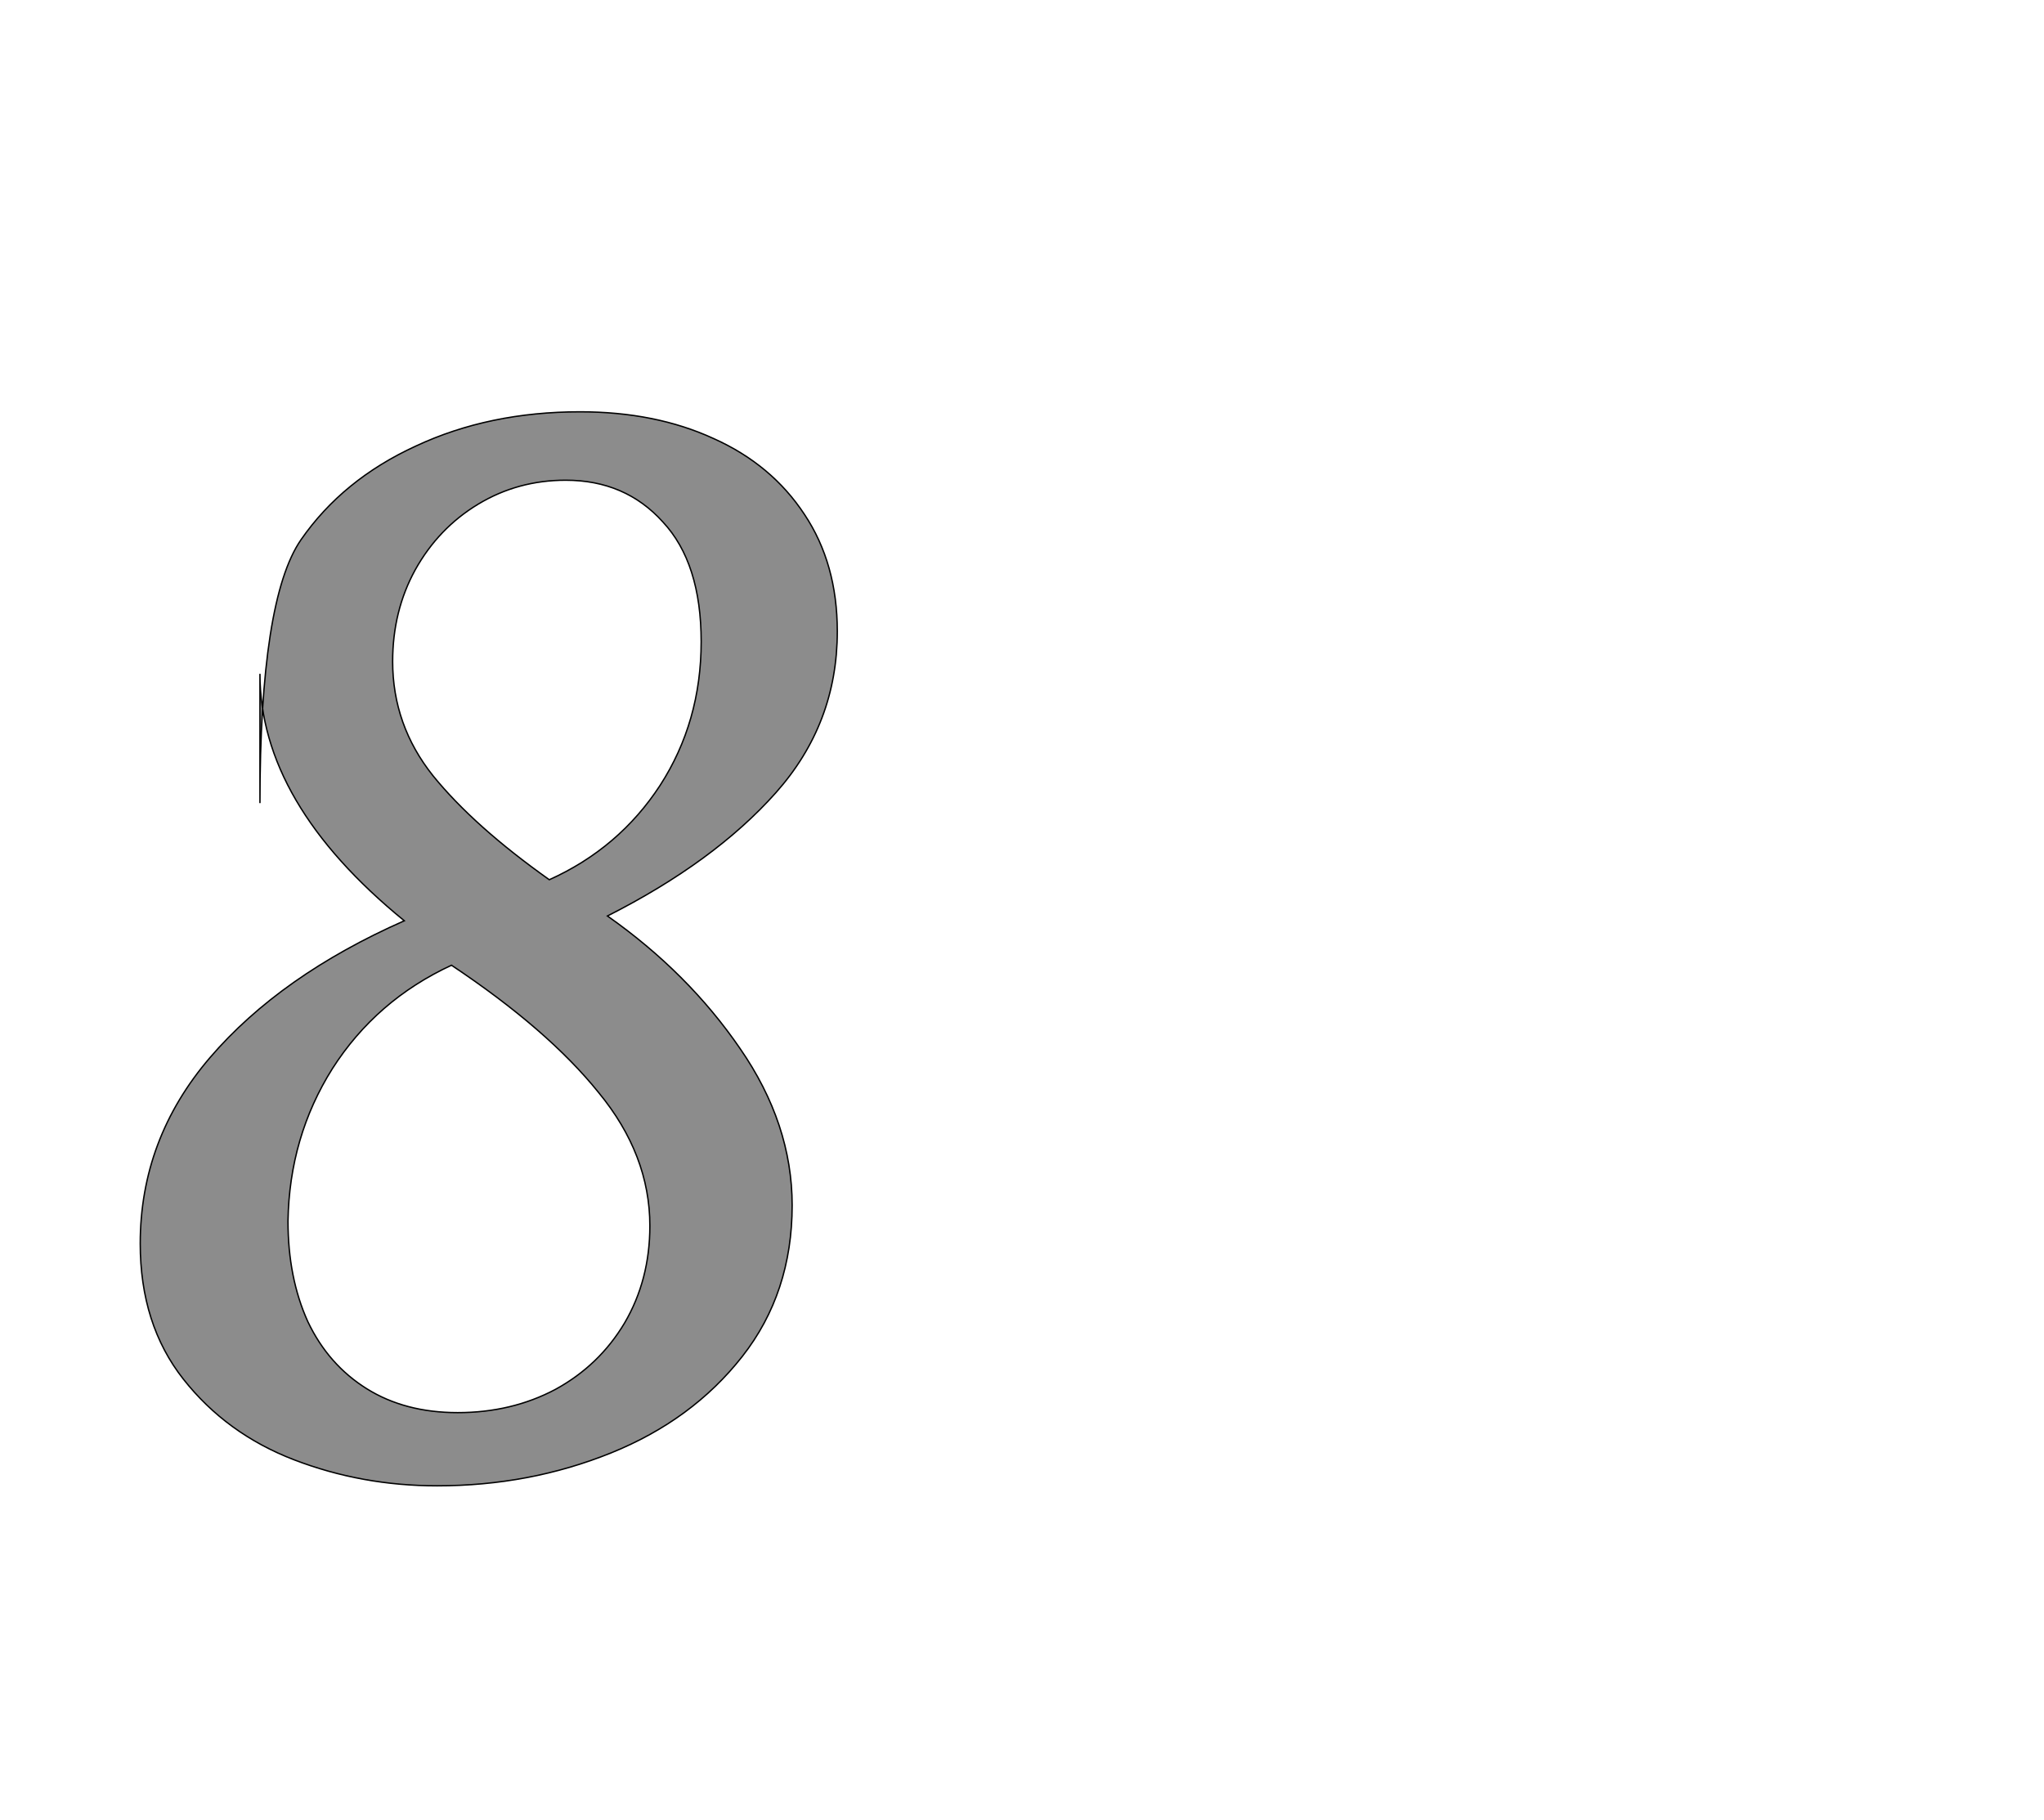 <!--
BEGIN METADATA

BBOX_X_MIN 105
BBOX_Y_MIN -20
BBOX_X_MAX 1124
BBOX_Y_MAX 1550
WIDTH 1019
HEIGHT 1570
H_BEARING_X 105
H_BEARING_Y 1550
H_ADVANCE 1183
V_BEARING_X -486
V_BEARING_Y 502
V_ADVANCE 2574
ORIGIN_X 0
ORIGIN_Y 0

END METADATA
-->

<svg width='2988px' height='2661px' xmlns='http://www.w3.org/2000/svg' version='1.1'>

 <!-- make sure glyph is visible within svg window -->
 <g fill-rule='nonzero'  transform='translate(100 2152)'>

  <!-- draw actual outline using lines and Bezier curves-->
  <path fill='black' stroke='black' fill-opacity='0.45'  stroke-width='2'  d='
 M 280,-978
 Q 280,-1276 340,-1363
 Q 401,-1451 508,-1500
 Q 615,-1550 748,-1550
 Q 858,-1550 943,-1511
 Q 1028,-1473 1076,-1400
 Q 1124,-1328 1124,-1229
 Q 1124,-1094 1034,-993
 Q 944,-892 788,-813
 Q 906,-730 982,-619
 Q 1058,-509 1058,-390
 Q 1058,-262 985,-169
 Q 912,-76 793,-28
 Q 674,20 539,20
 Q 429,20 330,-18
 Q 231,-56 168,-136
 Q 105,-216 105,-334
 Q 105,-487 207,-606
 Q 310,-726 491,-806
 Q 280,-978 280,-1167
 Z

 M 925,-1329
 M 869,-1389
 Q 814,-1450 727,-1450
 Q 657,-1450 599,-1415
 Q 541,-1380 507,-1319
 Q 474,-1259 474,-1185
 Q 474,-1092 533,-1018
 Q 593,-944 703,-866
 Q 805,-912 865,-1004
 Q 925,-1097 925,-1214
 Q 925,-1329 869,-1389
 Z

 M 648,-87
 M 712,-121
 Q 776,-156 813,-218
 Q 850,-281 850,-360
 Q 850,-464 775,-555
 Q 701,-647 560,-741
 Q 450,-690 386,-590
 Q 323,-490 321,-367
 Q 321,-284 350,-220
 Q 380,-157 436,-122
 Q 492,-87 569,-87
 Q 648,-87 712,-121
 Z

  '/>
 </g>
</svg>
